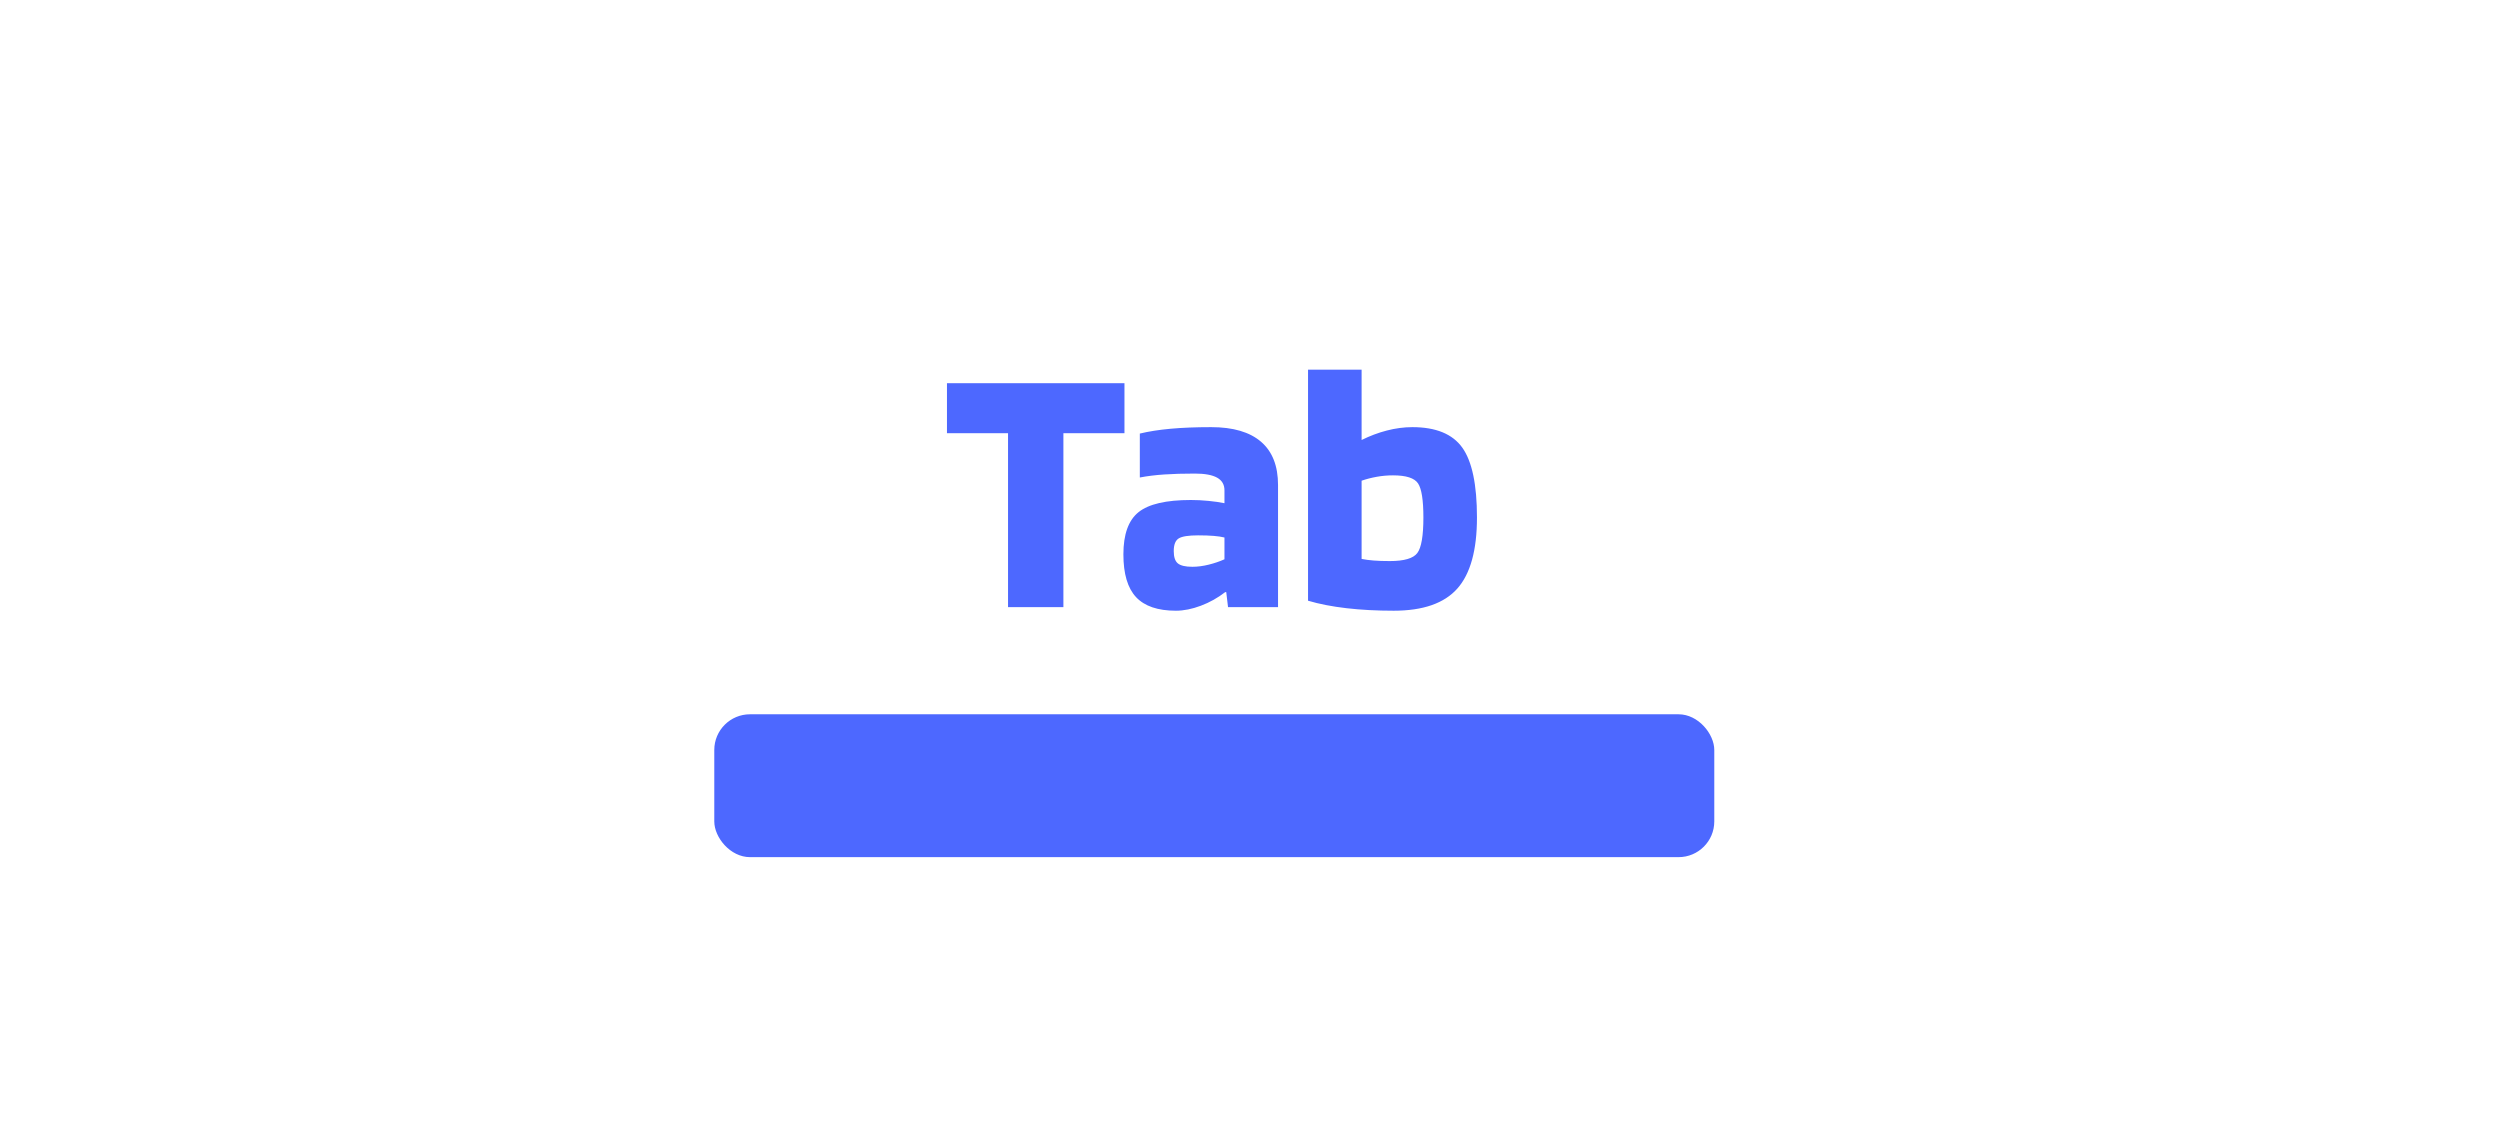 <svg xmlns="http://www.w3.org/2000/svg" width="70" height="32" viewBox="0 0 70 32">
  <g fill="none" fill-rule="evenodd">
    <rect width="28" height="4" x="20" y="20" fill="#4D68FF" fill-rule="nonzero" rx="1"/>
    <path fill="#4D68FF" d="M31.485,10.73 L31.485,12.13 L29.775,12.13 L29.775,17 L28.225,17 L28.225,12.13 L26.515,12.13 L26.515,10.73 L31.485,10.73 Z M32.925,17.1 C32.418,17.1 32.047,16.973 31.81,16.72 C31.573,16.467 31.455,16.067 31.455,15.52 C31.455,14.96 31.597,14.567 31.88,14.34 C32.163,14.113 32.652,14 33.345,14 C33.505,14 33.67,14.008 33.84,14.025 C34.01,14.042 34.158,14.063 34.285,14.09 L34.285,13.73 C34.285,13.57 34.217,13.452 34.08,13.375 C33.943,13.298 33.735,13.26 33.455,13.26 C33.135,13.26 32.85,13.268 32.6,13.285 C32.35,13.302 32.122,13.33 31.915,13.37 L31.915,12.14 C32.162,12.08 32.448,12.035 32.775,12.005 C33.102,11.975 33.482,11.96 33.915,11.96 C34.528,11.96 34.993,12.097 35.31,12.37 C35.627,12.643 35.785,13.047 35.785,13.58 L35.785,17 L34.385,17 L34.335,16.58 L34.305,16.58 C34.098,16.74 33.872,16.867 33.625,16.96 C33.378,17.053 33.145,17.1 32.925,17.1 Z M33.545,14.99 C33.278,14.99 33.098,15.018 33.005,15.075 C32.912,15.132 32.865,15.25 32.865,15.43 C32.865,15.597 32.903,15.712 32.98,15.775 C33.057,15.838 33.192,15.87 33.385,15.87 C33.532,15.87 33.685,15.85 33.845,15.81 C34.005,15.77 34.152,15.72 34.285,15.66 L34.285,15.05 C34.205,15.03 34.105,15.015 33.985,15.005 C33.865,14.995 33.718,14.99 33.545,14.99 Z M39.545,11.96 C40.205,11.96 40.672,12.152 40.945,12.535 C41.218,12.918 41.355,13.57 41.355,14.49 C41.355,15.403 41.172,16.067 40.805,16.48 C40.438,16.893 39.845,17.1 39.025,17.1 C38.552,17.1 38.112,17.077 37.705,17.03 C37.298,16.983 36.938,16.913 36.625,16.82 L36.625,10.35 L38.125,10.35 L38.125,12.32 C38.352,12.207 38.587,12.118 38.83,12.055 C39.073,11.992 39.312,11.96 39.545,11.96 Z M39.855,14.49 C39.855,14.003 39.805,13.685 39.705,13.535 C39.605,13.385 39.372,13.31 39.005,13.31 C38.852,13.31 38.7,13.323 38.55,13.35 C38.4,13.377 38.258,13.413 38.125,13.46 L38.125,15.65 C38.225,15.67 38.338,15.685 38.465,15.695 C38.592,15.705 38.742,15.71 38.915,15.71 C39.315,15.71 39.572,15.635 39.685,15.485 C39.798,15.335 39.855,15.003 39.855,14.49 Z"/>
  </g>
</svg>

